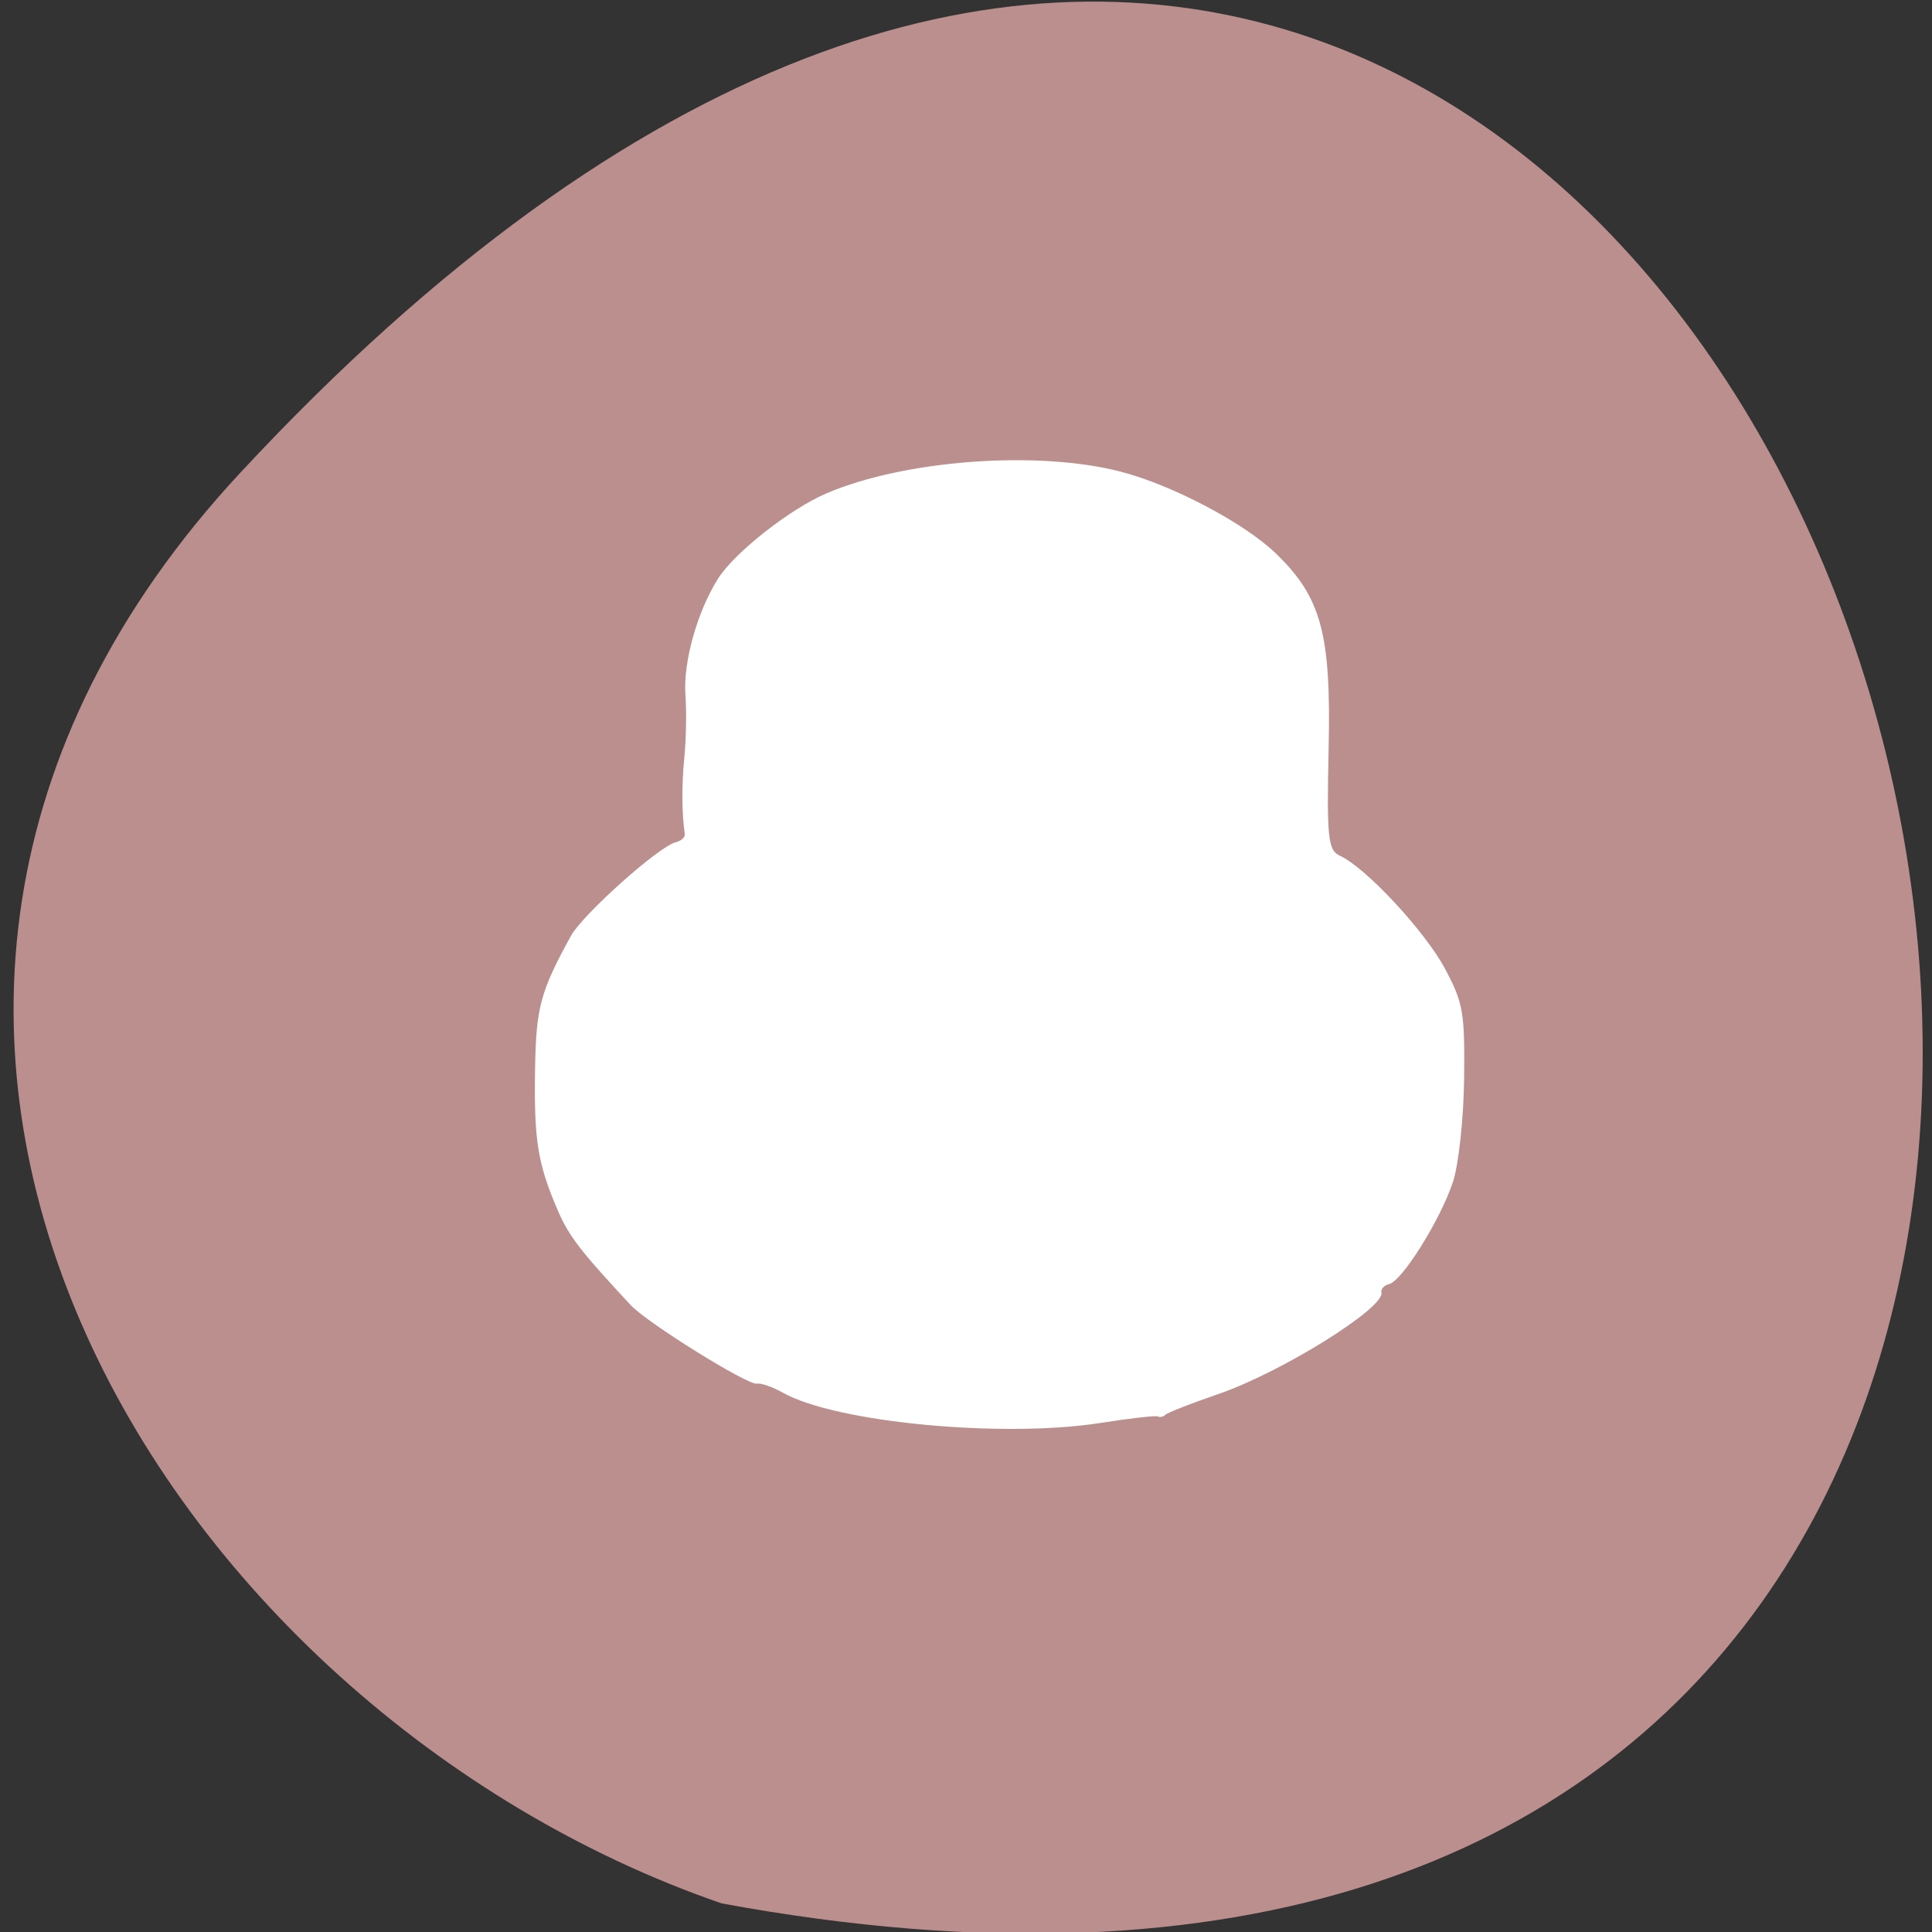 <svg xmlns="http://www.w3.org/2000/svg" viewBox="0 0 256 256"><rect x="0" y="0" width="256" height="256" fill="#333333" stroke="none"/><path d="m 31.87 62.609 c 210.75 -226.71 343.53 241.2 63.746 189.6 -73.816 -25.452 -131.42 -116.81 -63.746 -189.6 z" style="fill:#bc8f8f;color:#000"/><path d="m 153.442,187.689 c -0.261,-0.147 -3.65,0.234 -7.533,0.847 -12.989,2.051 -35.088,-0.035 -42.141,-3.978 -1.413,-0.79 -2.974,-1.337 -3.469,-1.216 -1.14,0.279 -14.528,-8.045 -16.71,-10.39 -6.795,-7.302 -8.232,-9.178 -9.752,-12.731 -2.608,-6.098 -3.094,-9.186 -2.937,-18.672 0.133,-8.054 0.71,-10.184 4.756,-17.547 1.56,-2.839 11.637,-11.846 13.864,-12.392 0.728,-0.178 1.276,-0.666 1.216,-1.084 -0.403,-2.829 -0.422,-6.501 -0.054,-10.2 0.235,-2.362 0.298,-6.092 0.14,-8.289 -0.312,-4.319 1.585,-11.05 4.338,-15.389 2.187,-3.448 9.537,-9.22 14.369,-11.283 10.352,-4.42 27.845,-5.718 38.896,-2.886 6.835,1.752 16.423,6.796 20.628,10.853 6.02,5.808 7.333,10.641 7,25.773 -0.263,11.941 -0.091,13.575 1.505,14.296 3.396,1.536 11.279,10.015 13.913,14.963 2.42,4.548 2.625,5.722 2.532,14.539 -0.055,5.275 -0.728,11.467 -1.495,13.758 -1.672,4.997 -6.698,13.041 -8.42,13.476 -0.678,0.171 -1.145,0.67 -1.038,1.109 0.498,2.031 -13.259,10.605 -21.626,13.479 -3.562,1.223 -6.708,2.451 -6.992,2.728 -0.284,0.277 -0.729,0.383 -0.99,0.236 l -1e-4,-4.1e-4 z" style="fill:#fff;fill-rule:evenodd"/></svg>